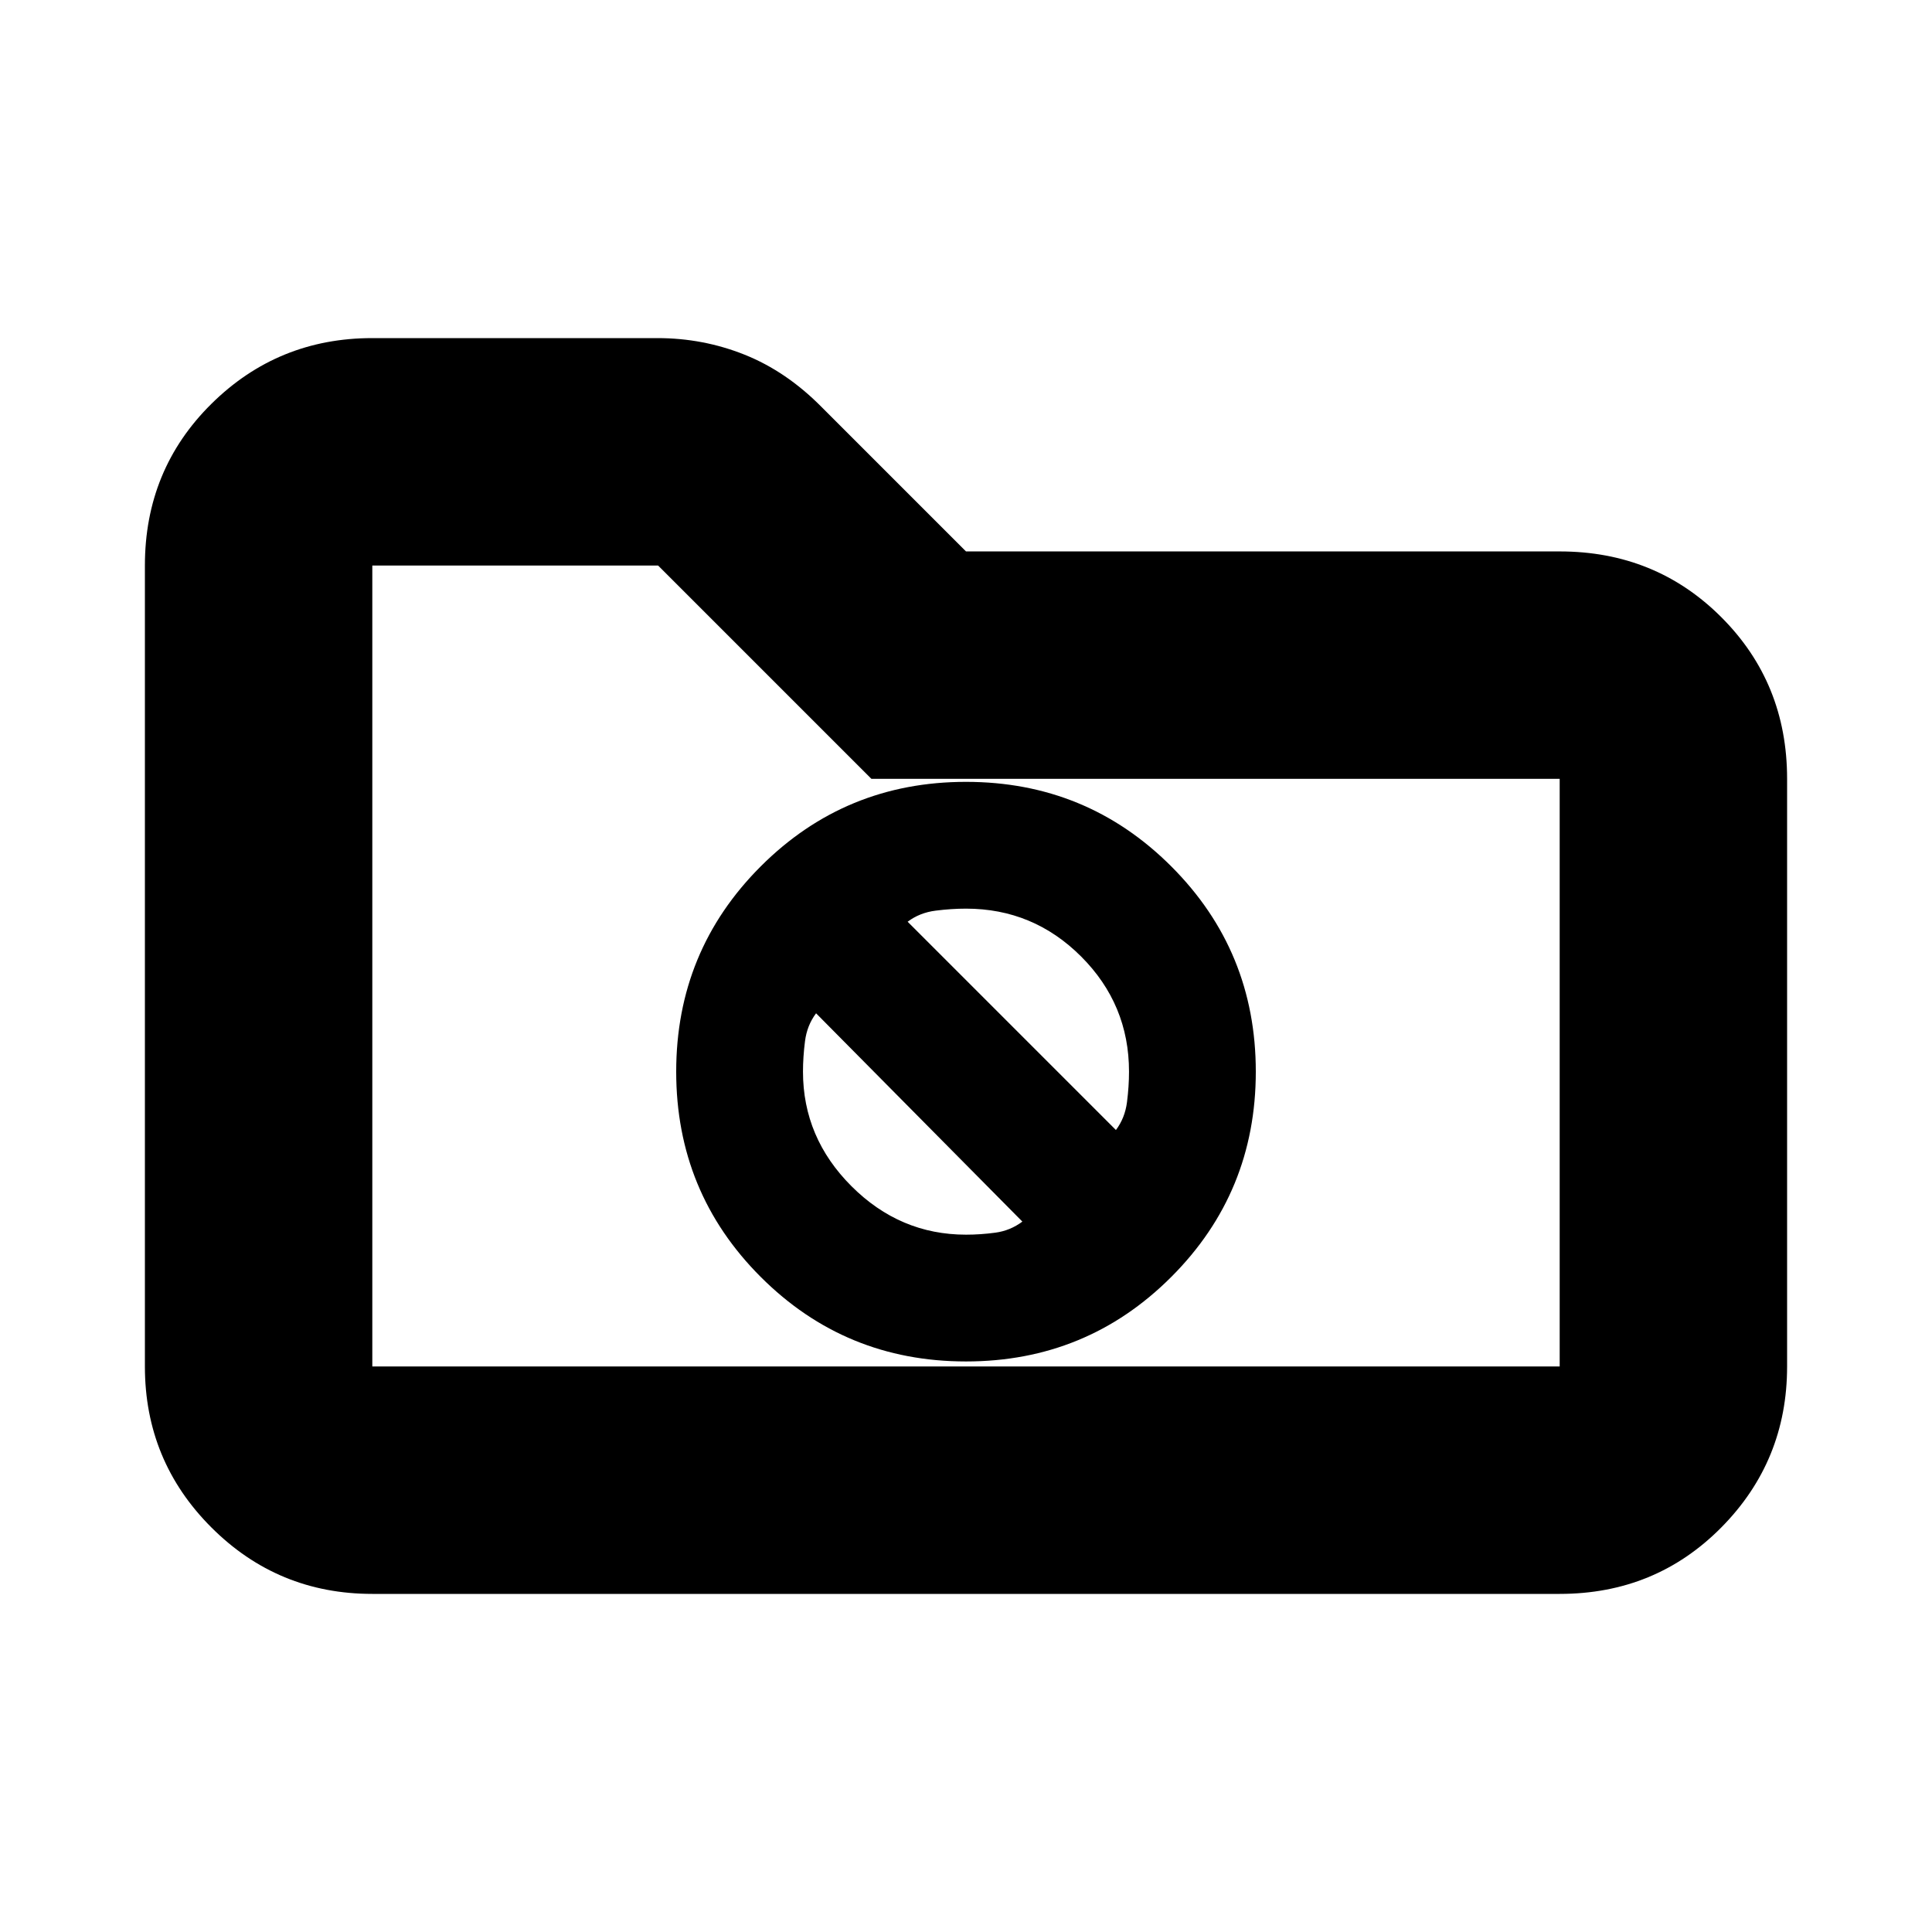 <svg xmlns="http://www.w3.org/2000/svg" height="20" viewBox="0 -960 960 960" width="20"><path d="M185-168q-46.938 0-79.969-33.031Q72-234.062 72-281v-398q0-47.638 33.031-80.319Q138.062-792 185-792h141.643q22.736 0 43.341 8.239T408-758l72 72h295q47.638 0 80.319 32.681Q888-620.638 888-573v292q0 46.938-32.681 79.969Q822.638-168 775-168H185Zm0-113h590v-292H433L327-679H185v398Zm0 0v-398 398Zm295-2.5q60 0 102-42t42-102q0-60-42-102t-102-42q-60 0-102 42t-42 102q0 60 42 102t102 42ZM451-502q6-4.5 13.879-5.5 7.878-1 15.121-1 33.42 0 57.21 23.79T561-427.5q0 7.243-1 15.121-1 7.879-5.5 13.879L451-502Zm29 155.5q-32.82 0-56.91-24.09Q399-394.68 399-427.5q0-7.243 1-15.121 1-7.879 5.5-13.879L508-353q-6 4.5-13.379 5.5-7.378 1-14.621 1Z"/></svg>